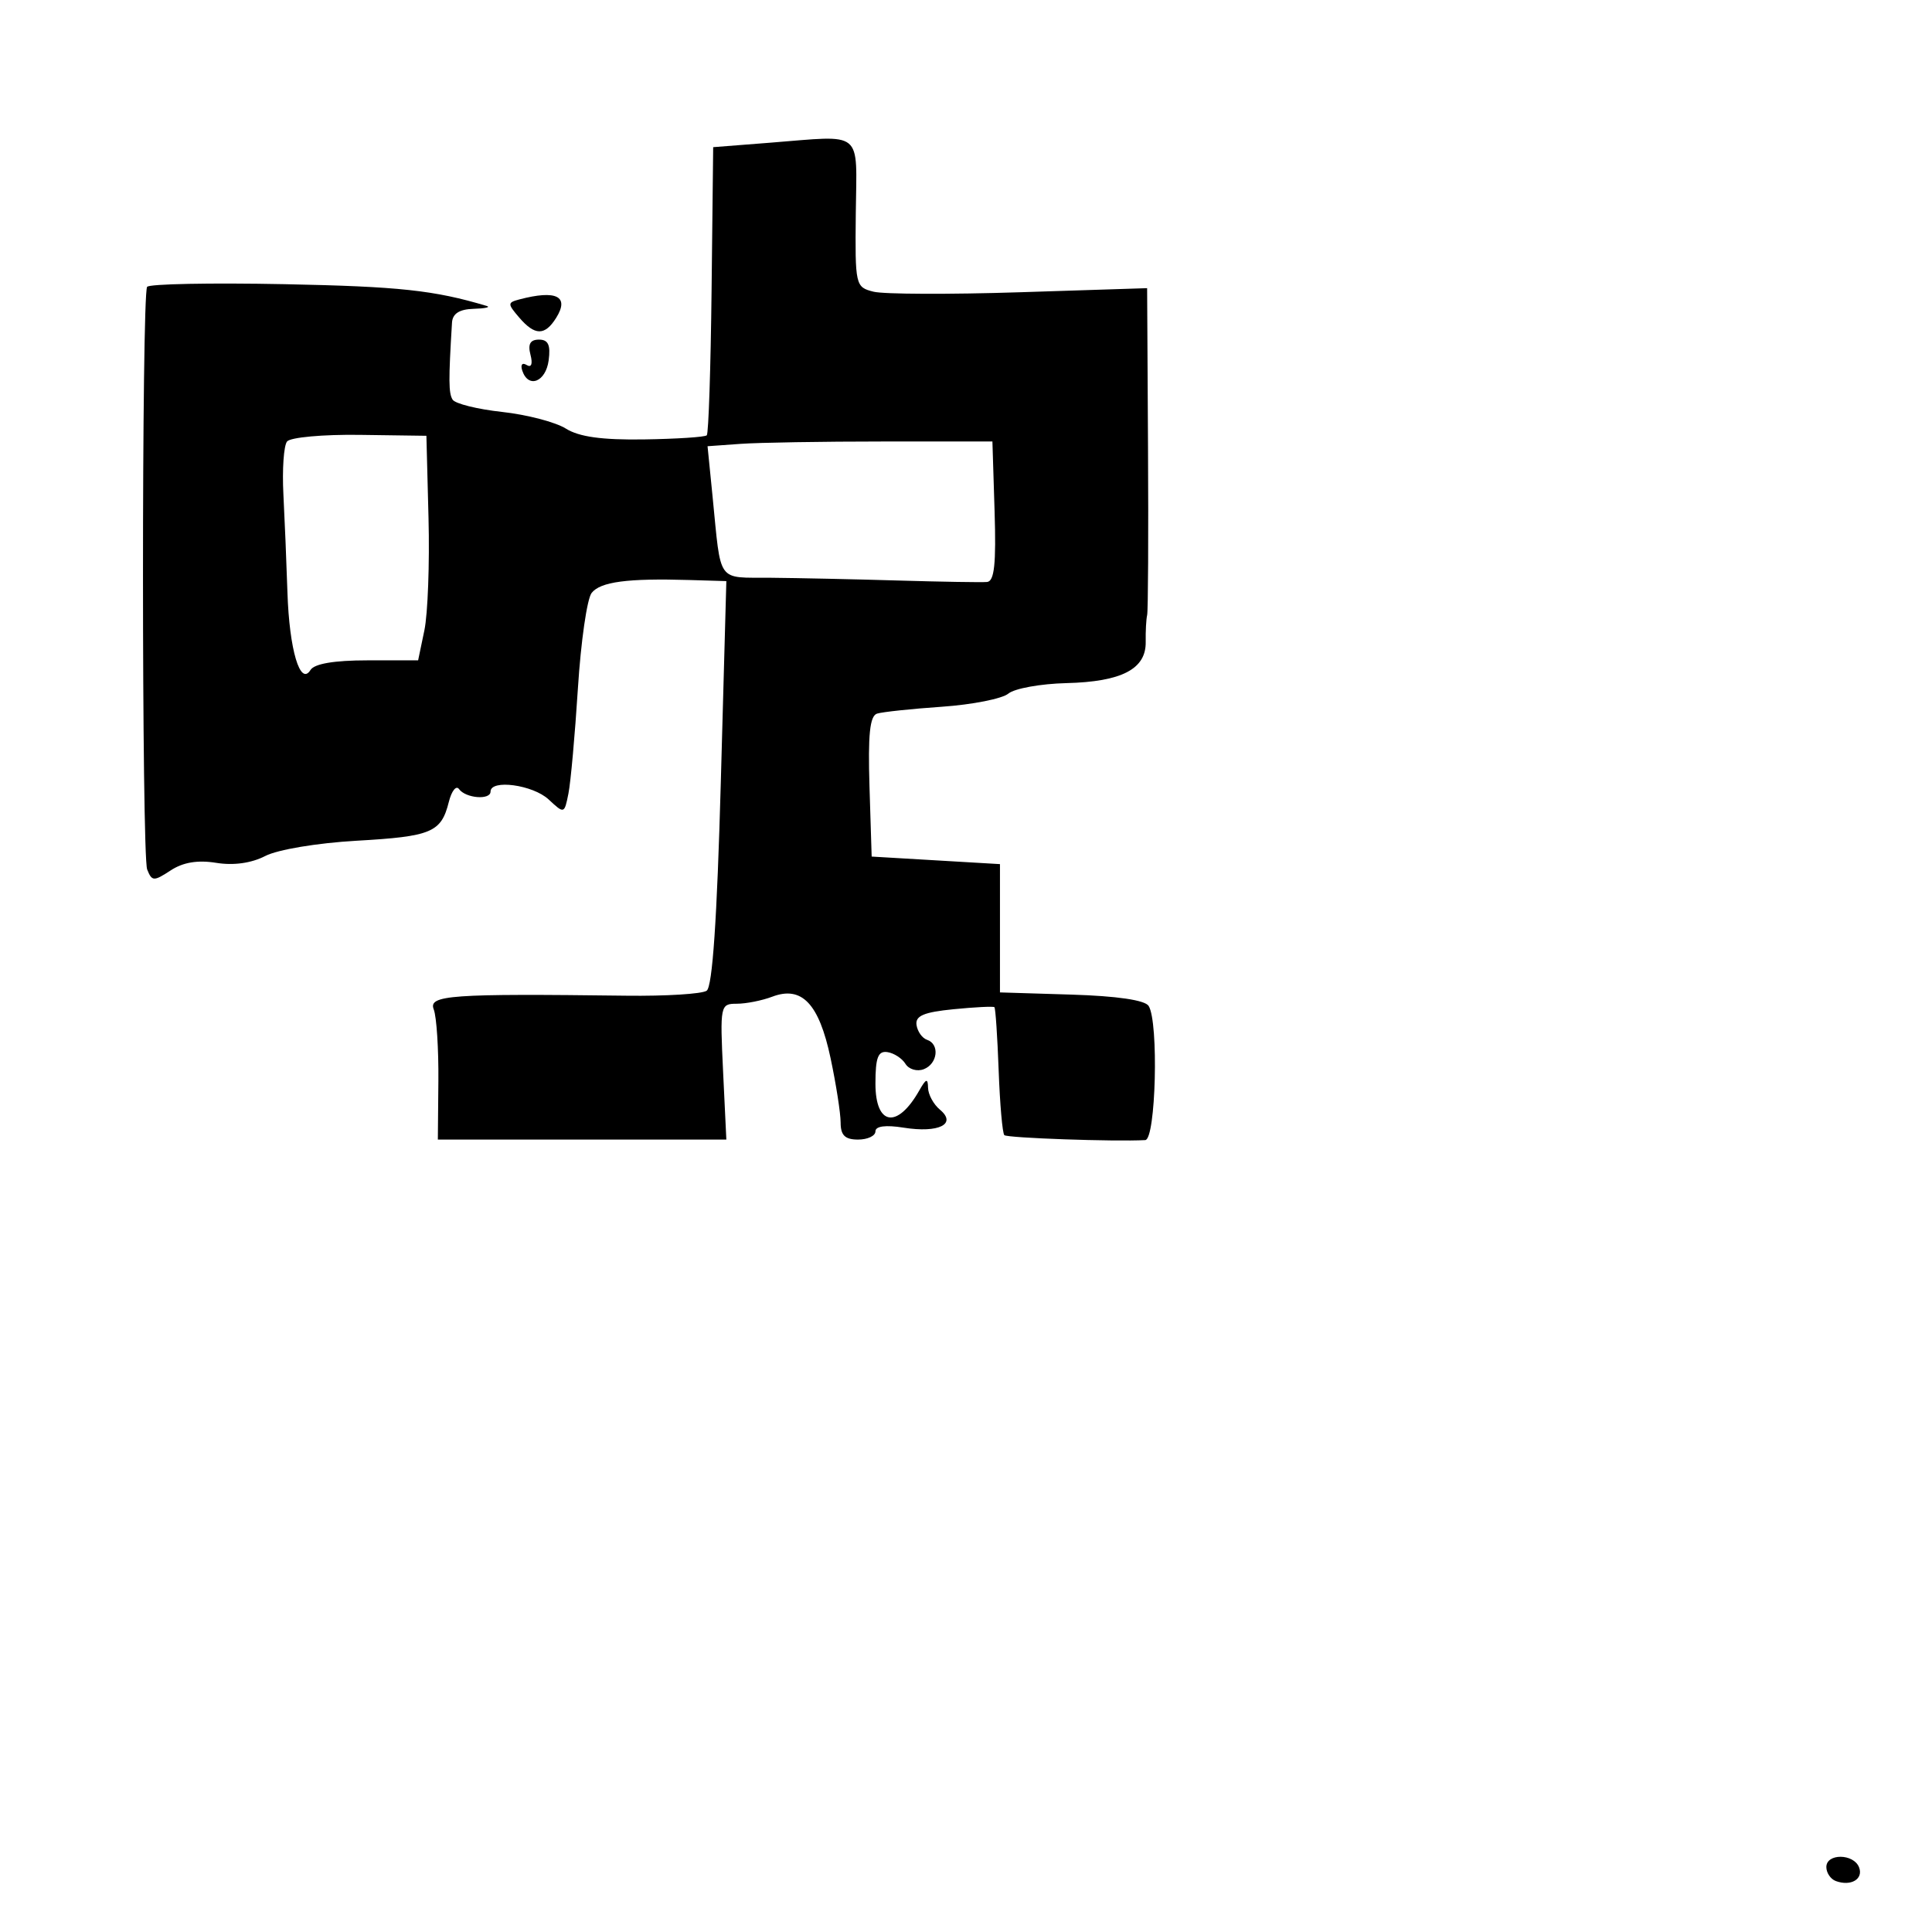 <svg xmlns="http://www.w3.org/2000/svg" width="256" height="256" viewBox="0 0 256 256" version="1.1">
	<path d="M 102 18.913 L 94.500 19.500 94.289 38.378 C 94.173 48.760, 93.887 57.446, 93.653 57.680 C 93.419 57.914, 89.679 58.159, 85.341 58.225 C 79.768 58.309, 76.729 57.889, 74.978 56.790 C 73.615 55.935, 69.817 54.943, 66.538 54.584 C 63.259 54.226, 60.304 53.491, 59.970 52.952 C 59.438 52.091, 59.425 50.387, 59.893 42.750 C 59.966 41.555, 60.872 40.975, 62.750 40.921 C 64.263 40.878, 65.050 40.707, 64.500 40.542 C 57.545 38.458, 52.911 37.959, 37.716 37.655 C 27.935 37.460, 19.735 37.620, 19.493 38.011 C 18.760 39.198, 18.768 113.373, 19.502 115.212 C 20.132 116.792, 20.374 116.801, 22.612 115.335 C 24.257 114.257, 26.201 113.933, 28.650 114.331 C 30.949 114.704, 33.311 114.373, 35.152 113.422 C 36.784 112.577, 42.048 111.698, 47.243 111.402 C 57.193 110.834, 58.456 110.303, 59.471 106.261 C 59.837 104.800, 60.444 104.031, 60.819 104.552 C 61.702 105.781, 65 106.046, 65 104.889 C 65 103.228, 70.613 103.991, 72.700 105.935 C 74.765 107.859, 74.779 107.854, 75.321 105.145 C 75.621 103.646, 76.185 97.374, 76.576 91.206 C 76.966 85.039, 77.783 79.352, 78.393 78.570 C 79.549 77.086, 83.153 76.609, 91.373 76.855 L 96.245 77 95.508 103.750 C 95.010 121.817, 94.402 130.752, 93.635 131.277 C 93.011 131.704, 88.225 132.001, 83 131.936 C 59.687 131.646, 56.730 131.856, 57.472 133.750 C 57.849 134.713, 58.126 138.987, 58.087 143.250 L 58.017 151 77.131 151 L 96.245 151 95.814 142 C 95.394 133.214, 95.437 133, 97.627 133 C 98.861 133, 100.970 132.582, 102.314 132.071 C 106.242 130.577, 108.524 132.977, 110.055 140.210 C 110.788 143.670, 111.387 147.513, 111.388 148.750 C 111.388 150.432, 111.970 151, 113.694 151 C 114.962 151, 116 150.510, 116 149.912 C 116 149.215, 117.348 149.039, 119.750 149.423 C 124.383 150.162, 126.839 148.942, 124.547 147.039 C 123.696 146.333, 122.986 145.023, 122.970 144.128 C 122.945 142.832, 122.708 142.908, 121.805 144.500 C 118.902 149.620, 116 149.164, 116 143.588 C 116 140.137, 116.344 139.227, 117.580 139.409 C 118.449 139.536, 119.529 140.237, 119.979 140.966 C 120.430 141.695, 121.519 142.015, 122.399 141.677 C 124.253 140.966, 124.547 138.349, 122.837 137.779 C 122.198 137.566, 121.570 136.681, 121.443 135.813 C 121.265 134.602, 122.410 134.116, 126.356 133.727 C 129.185 133.447, 131.619 133.326, 131.764 133.457 C 131.910 133.588, 132.163 137.355, 132.327 141.827 C 132.491 146.300, 132.830 150.163, 133.079 150.412 C 133.458 150.791, 147.675 151.291, 151.750 151.068 C 153.158 150.991, 153.553 135.419, 152.201 133.290 C 151.711 132.520, 147.991 131.975, 141.966 131.790 L 132.500 131.500 132.500 123 L 132.500 114.500 124 114 L 115.500 113.500 115.212 104.233 C 114.999 97.350, 115.256 94.861, 116.212 94.558 C 116.921 94.334, 120.791 93.923, 124.813 93.646 C 128.835 93.368, 132.796 92.584, 133.615 91.904 C 134.435 91.224, 137.894 90.599, 141.303 90.516 C 148.630 90.336, 151.873 88.651, 151.812 85.055 C 151.788 83.650, 151.874 82.050, 152.003 81.500 C 152.131 80.950, 152.184 70.979, 152.118 59.342 L 152 38.183 135.102 38.726 C 125.809 39.024, 117.100 38.991, 115.749 38.652 C 113.342 38.048, 113.296 37.843, 113.397 28.268 C 113.515 17.058, 114.577 17.930, 102 18.913 M 68.812 39.677 C 67.239 40.093, 67.237 40.254, 68.785 42.061 C 70.873 44.501, 72.198 44.513, 73.701 42.108 C 75.479 39.260, 73.717 38.383, 68.812 39.677 M 70.290 47.001 C 70.612 48.232, 70.414 48.756, 69.777 48.362 C 69.194 48.002, 68.943 48.330, 69.204 49.111 C 70.006 51.518, 72.316 50.619, 72.700 47.750 C 72.973 45.712, 72.641 45, 71.418 45 C 70.259 45, 69.923 45.596, 70.290 47.001 M 38.035 58.500 C 37.598 59.050, 37.381 62.200, 37.552 65.500 C 37.722 68.800, 37.964 74.650, 38.088 78.500 C 38.334 86.097, 39.781 90.968, 41.141 88.778 C 41.658 87.946, 44.283 87.500, 48.669 87.500 L 55.403 87.500 56.232 83.527 C 56.688 81.342, 56.935 74.647, 56.781 68.649 L 56.500 57.744 47.664 57.622 C 42.805 57.555, 38.472 57.950, 38.035 58.500 M 98.127 58.814 L 93.754 59.127 94.421 65.814 C 95.581 77.445, 94.900 76.493, 102.103 76.556 C 105.621 76.587, 113.225 76.751, 119 76.921 C 124.775 77.091, 130.079 77.179, 130.788 77.115 C 131.759 77.028, 132.005 74.731, 131.788 67.750 L 131.500 58.500 117 58.500 C 109.025 58.500, 100.532 58.641, 98.127 58.814 M 242 247.393 C 242 248.159, 242.563 248.993, 243.250 249.246 C 245.252 249.982, 246.935 248.994, 246.337 247.435 C 245.629 245.592, 242 245.556, 242 247.393" stroke="none" fill="black" fill-rule="evenodd"/>
</svg>